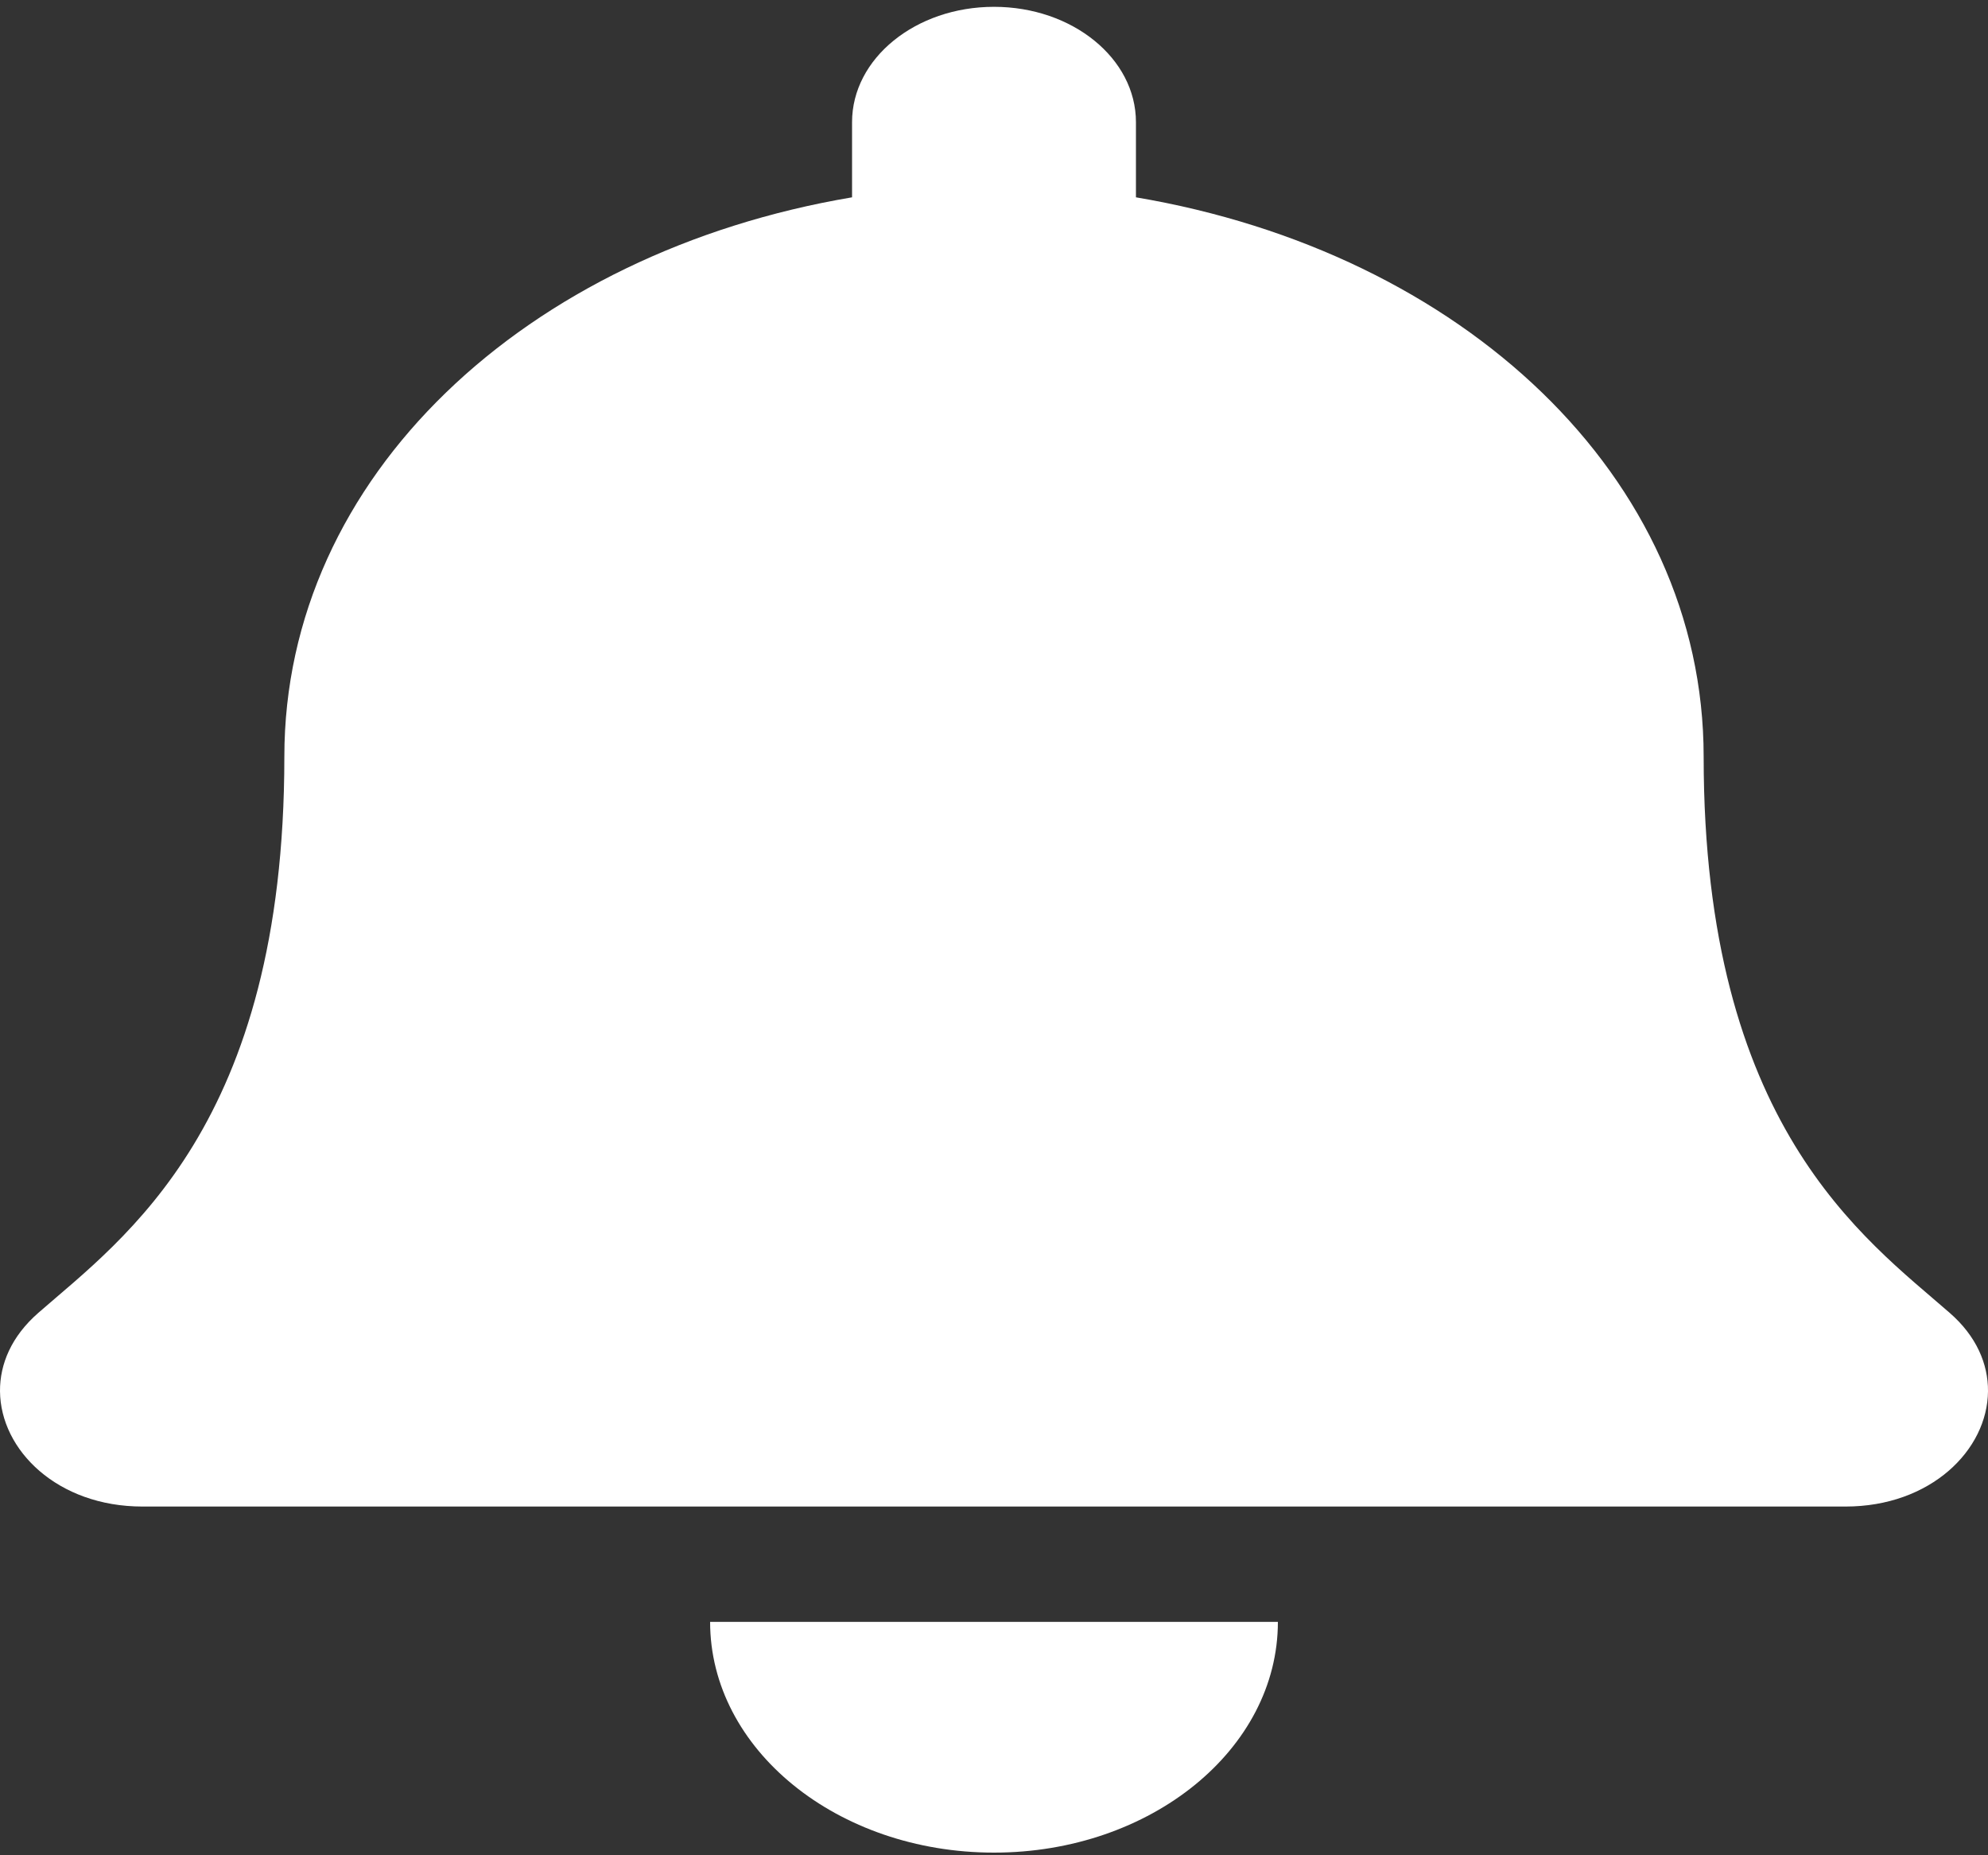<svg width="30" height="28" viewBox="0 0 30 28" fill="none" xmlns="http://www.w3.org/2000/svg">
<rect x="0" y="0" width="30" height="28" fill="#333333" stroke="none"/>
<path d="M15 27.96C17.365 27.96 19.284 26.401 19.284 24.478H10.716C10.716 26.401 12.635 27.96 15 27.96ZM29.423 19.815C28.13 18.685 25.709 16.986 25.709 11.42C25.709 7.192 22.061 3.808 17.142 2.978V1.844C17.142 0.882 16.183 0.103 15 0.103C13.817 0.103 12.858 0.882 12.858 1.844V2.978C7.939 3.808 4.291 7.192 4.291 11.42C4.291 16.986 1.87 18.685 0.577 19.815C0.175 20.166 -0.003 20.585 4.62982e-05 20.996C0.007 21.888 0.869 22.737 2.15 22.737H27.85C29.131 22.737 29.993 21.888 30 20.996C30.003 20.585 29.825 20.165 29.423 19.815Z" fill="white"/>
</svg>
